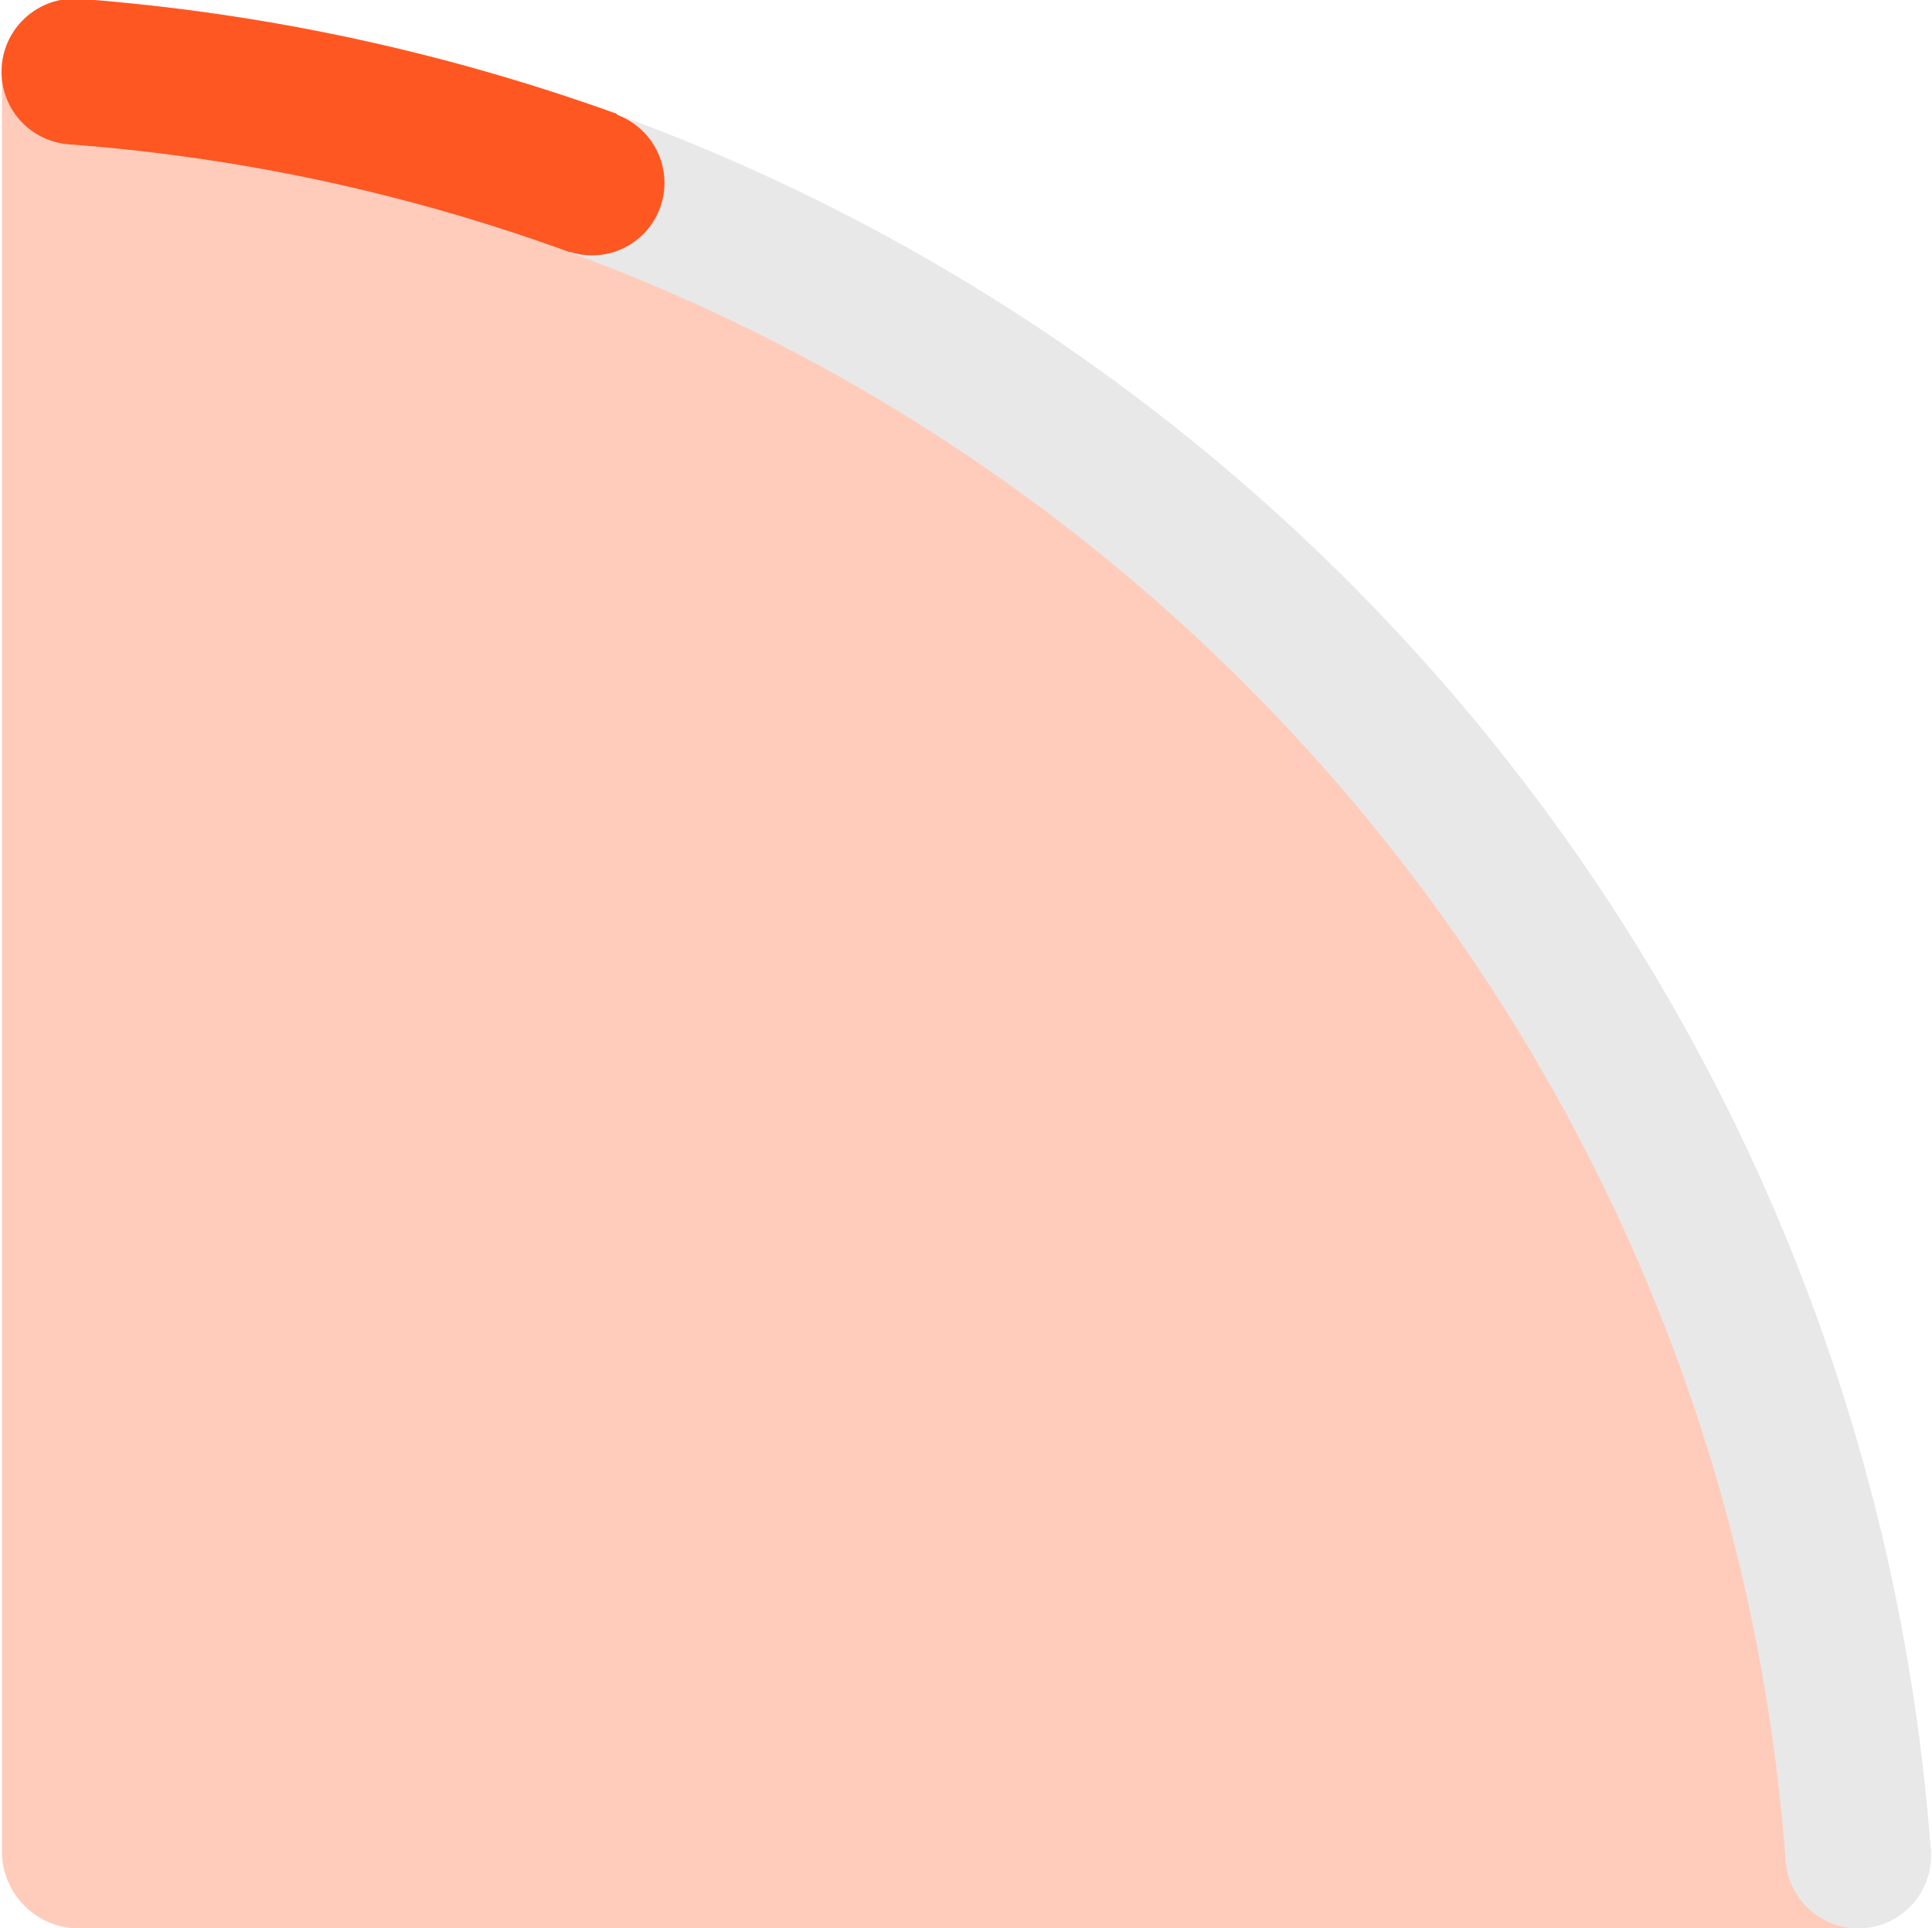<?xml version="1.0" encoding="utf-8"?>
<!-- Generator: Adobe Illustrator 24.0.0, SVG Export Plug-In . SVG Version: 6.00 Build 0)  -->
<svg version="1.1" id="Layer_1" xmlns="http://www.w3.org/2000/svg" xmlns:xlink="http://www.w3.org/1999/xlink" x="0px" y="0px"
	 viewBox="0 0 503 502" style="enable-background:new 0 0 503 502;" xml:space="preserve">
<style type="text/css">
	.st0{fill:#FFCCBC;}
	.st1{fill:#E8E8E8;}
	.st2{fill:#FF5722;}
</style>
<g>
	<path class="st0" d="M482.5,502.1h-462c-11,0-20-9-20-20l0-462C0.4,8.8,9.5-0.3,20.8-0.3l0,0l121.6,43.1l158.2,87l113.9,132.9
		l71.2,175.6l17,43.3l0,0C502.8,493,493.7,502.1,482.5,502.1z"/>
	<path class="st1" d="M483.8,502.1L483.8,502.1c11,0,19.8-9.4,18.9-20.4c-19.2-257.4-224.6-462.8-482-482C9.8-1.1,0.4,7.6,0.4,18.7
		v0c0,10,7.7,18.2,17.7,18.9c238.5,17.8,429,208.3,446.8,446.8C465.6,494.4,473.9,502.1,483.8,502.1z"/>
	<path class="st2" d="M0.4,18.7L0.4,18.7c0,10,7.7,18.2,17.7,18.9c45.5,3.4,89.2,13.1,130.3,28.1l0.1-0.1l0,0
		c1.8,0.6,3.7,0.9,5.6,0.9c10.4,0,18.9-8.4,18.9-18.9c0-8.1-5.1-15-12.3-17.7l0,0l-0.2-0.3C116.3,13.7,69.5,3.4,20.8-0.3
		C9.8-1.1,0.4,7.6,0.4,18.7z"/>
</g>
</svg>

